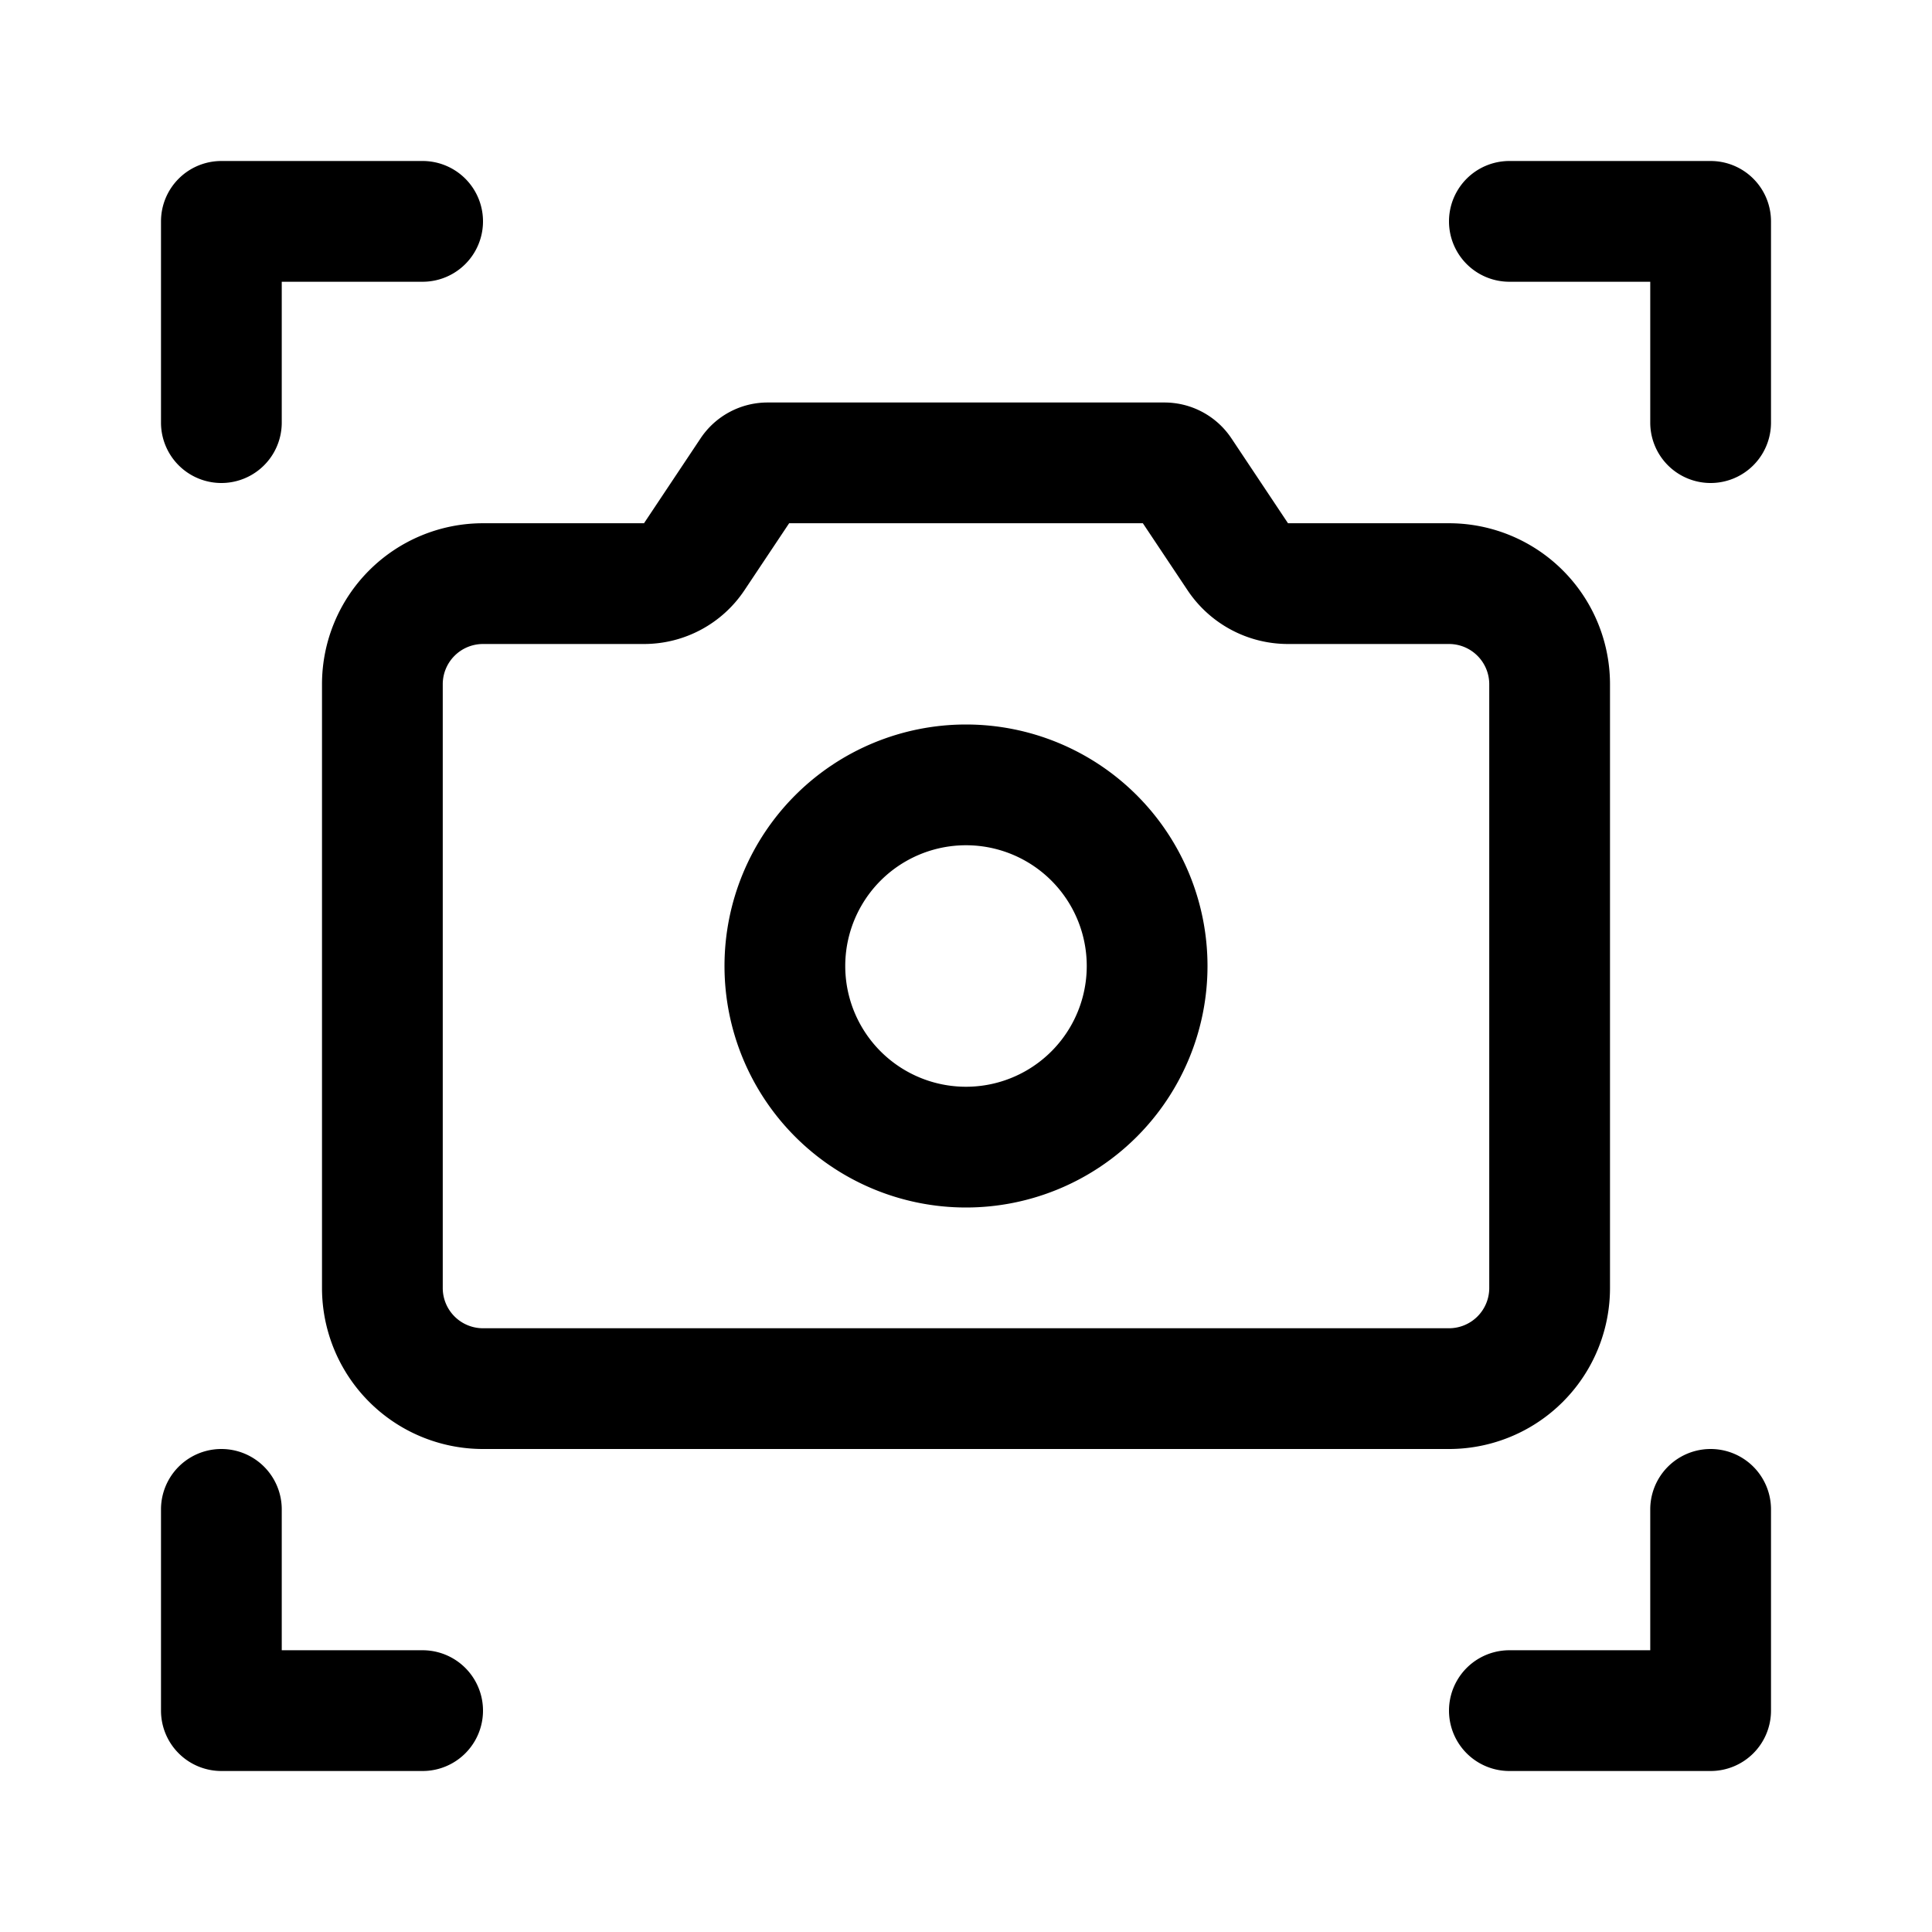 <svg xmlns="http://www.w3.org/2000/svg" width="24" height="24" fill="currentColor" viewBox="0 0 24 24">
  <path d="M2.75 2a.75.75 0 0 0-.75.75v2.5a.75.75 0 0 0 1.5 0V3.5h1.75a.75.75 0 0 0 0-1.5h-2.5ZM2 18.75v2.5a.75.75 0 0 0 .75.75h2.5a.75.75 0 0 0 0-1.5H3.5v-1.75a.75.75 0 0 0-1.5 0ZM18.75 22a.75.75 0 0 1 0-1.5h1.75v-1.75a.75.75 0 0 1 1.5 0v2.5a.75.75 0 0 1-.75.75h-2.5ZM22 5.25v-2.5a.75.75 0 0 0-.75-.75h-2.5a.75.75 0 0 0 0 1.5h1.75v1.75a.75.75 0 0 0 1.5 0Z"/>
  <path fill-rule="evenodd" d="M12 9a3 3 0 1 1 0 6 3 3 0 0 1 0-6Zm0 1.5a1.5 1.5 0 1 1 0 3 1.5 1.5 0 0 1 0-3Z" clip-rule="evenodd"/>
  <path fill-rule="evenodd" d="m16 6.5-.703-1.055A1 1 0 0 0 14.465 5h-4.93a1 1 0 0 0-.832.445L8 6.5H6a2 2 0 0 0-2 2V16a2 2 0 0 0 2 2h12a2 2 0 0 0 2-2V8.5a2 2 0 0 0-2-2h-2Zm-6.752.832A1.5 1.5 0 0 1 8 8H6a.5.5 0 0 0-.5.5V16a.5.5 0 0 0 .5.5h12a.5.5 0 0 0 .5-.5V8.5A.5.5 0 0 0 18 8h-2a1.5 1.5 0 0 1-1.248-.668l-.555-.832H9.803l-.555.832Z" clip-rule="evenodd"/>
</svg>
